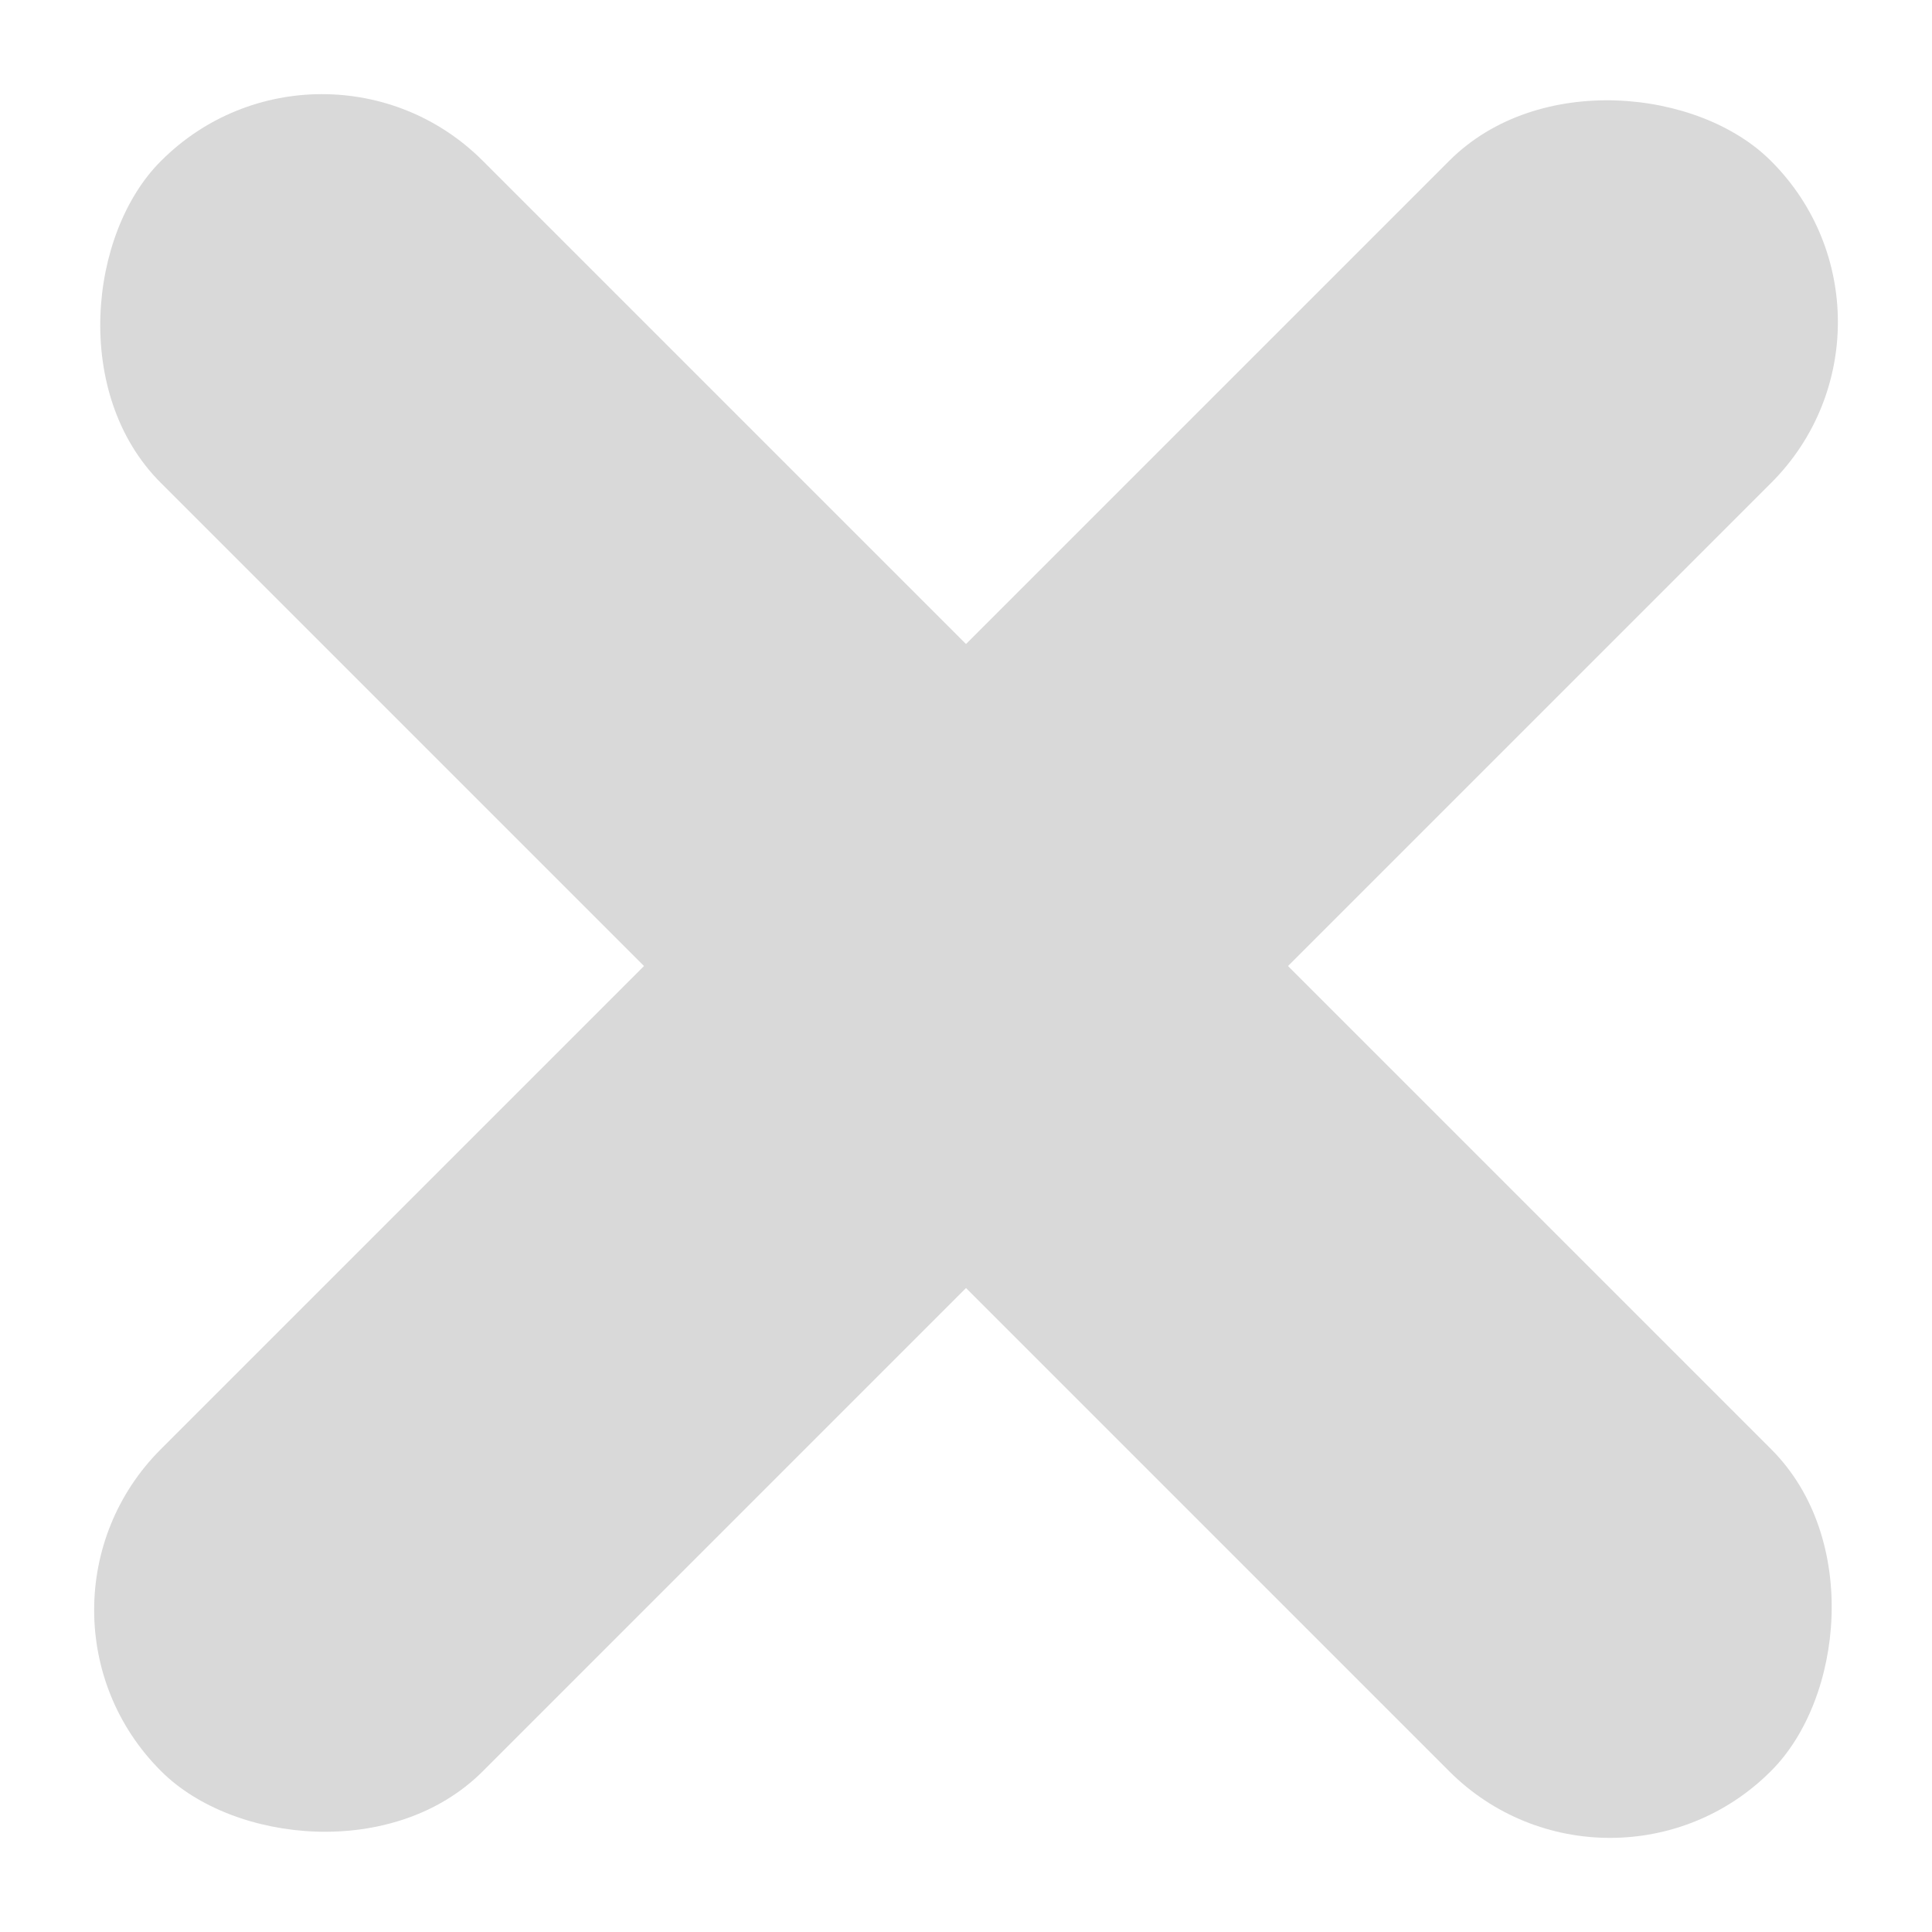 <svg width="17" height="17" viewBox="0 0 17 17" fill="none" xmlns="http://www.w3.org/2000/svg">
<rect y="14.167" width="20.035" height="4.007" rx="2" transform="rotate(-45 0 14.167)" fill="#D9D9D9"/>
<rect x="2.833" width="20.035" height="4.007" rx="2" transform="rotate(45 2.833 0)" fill="#D9D9D9"/>
</svg>
